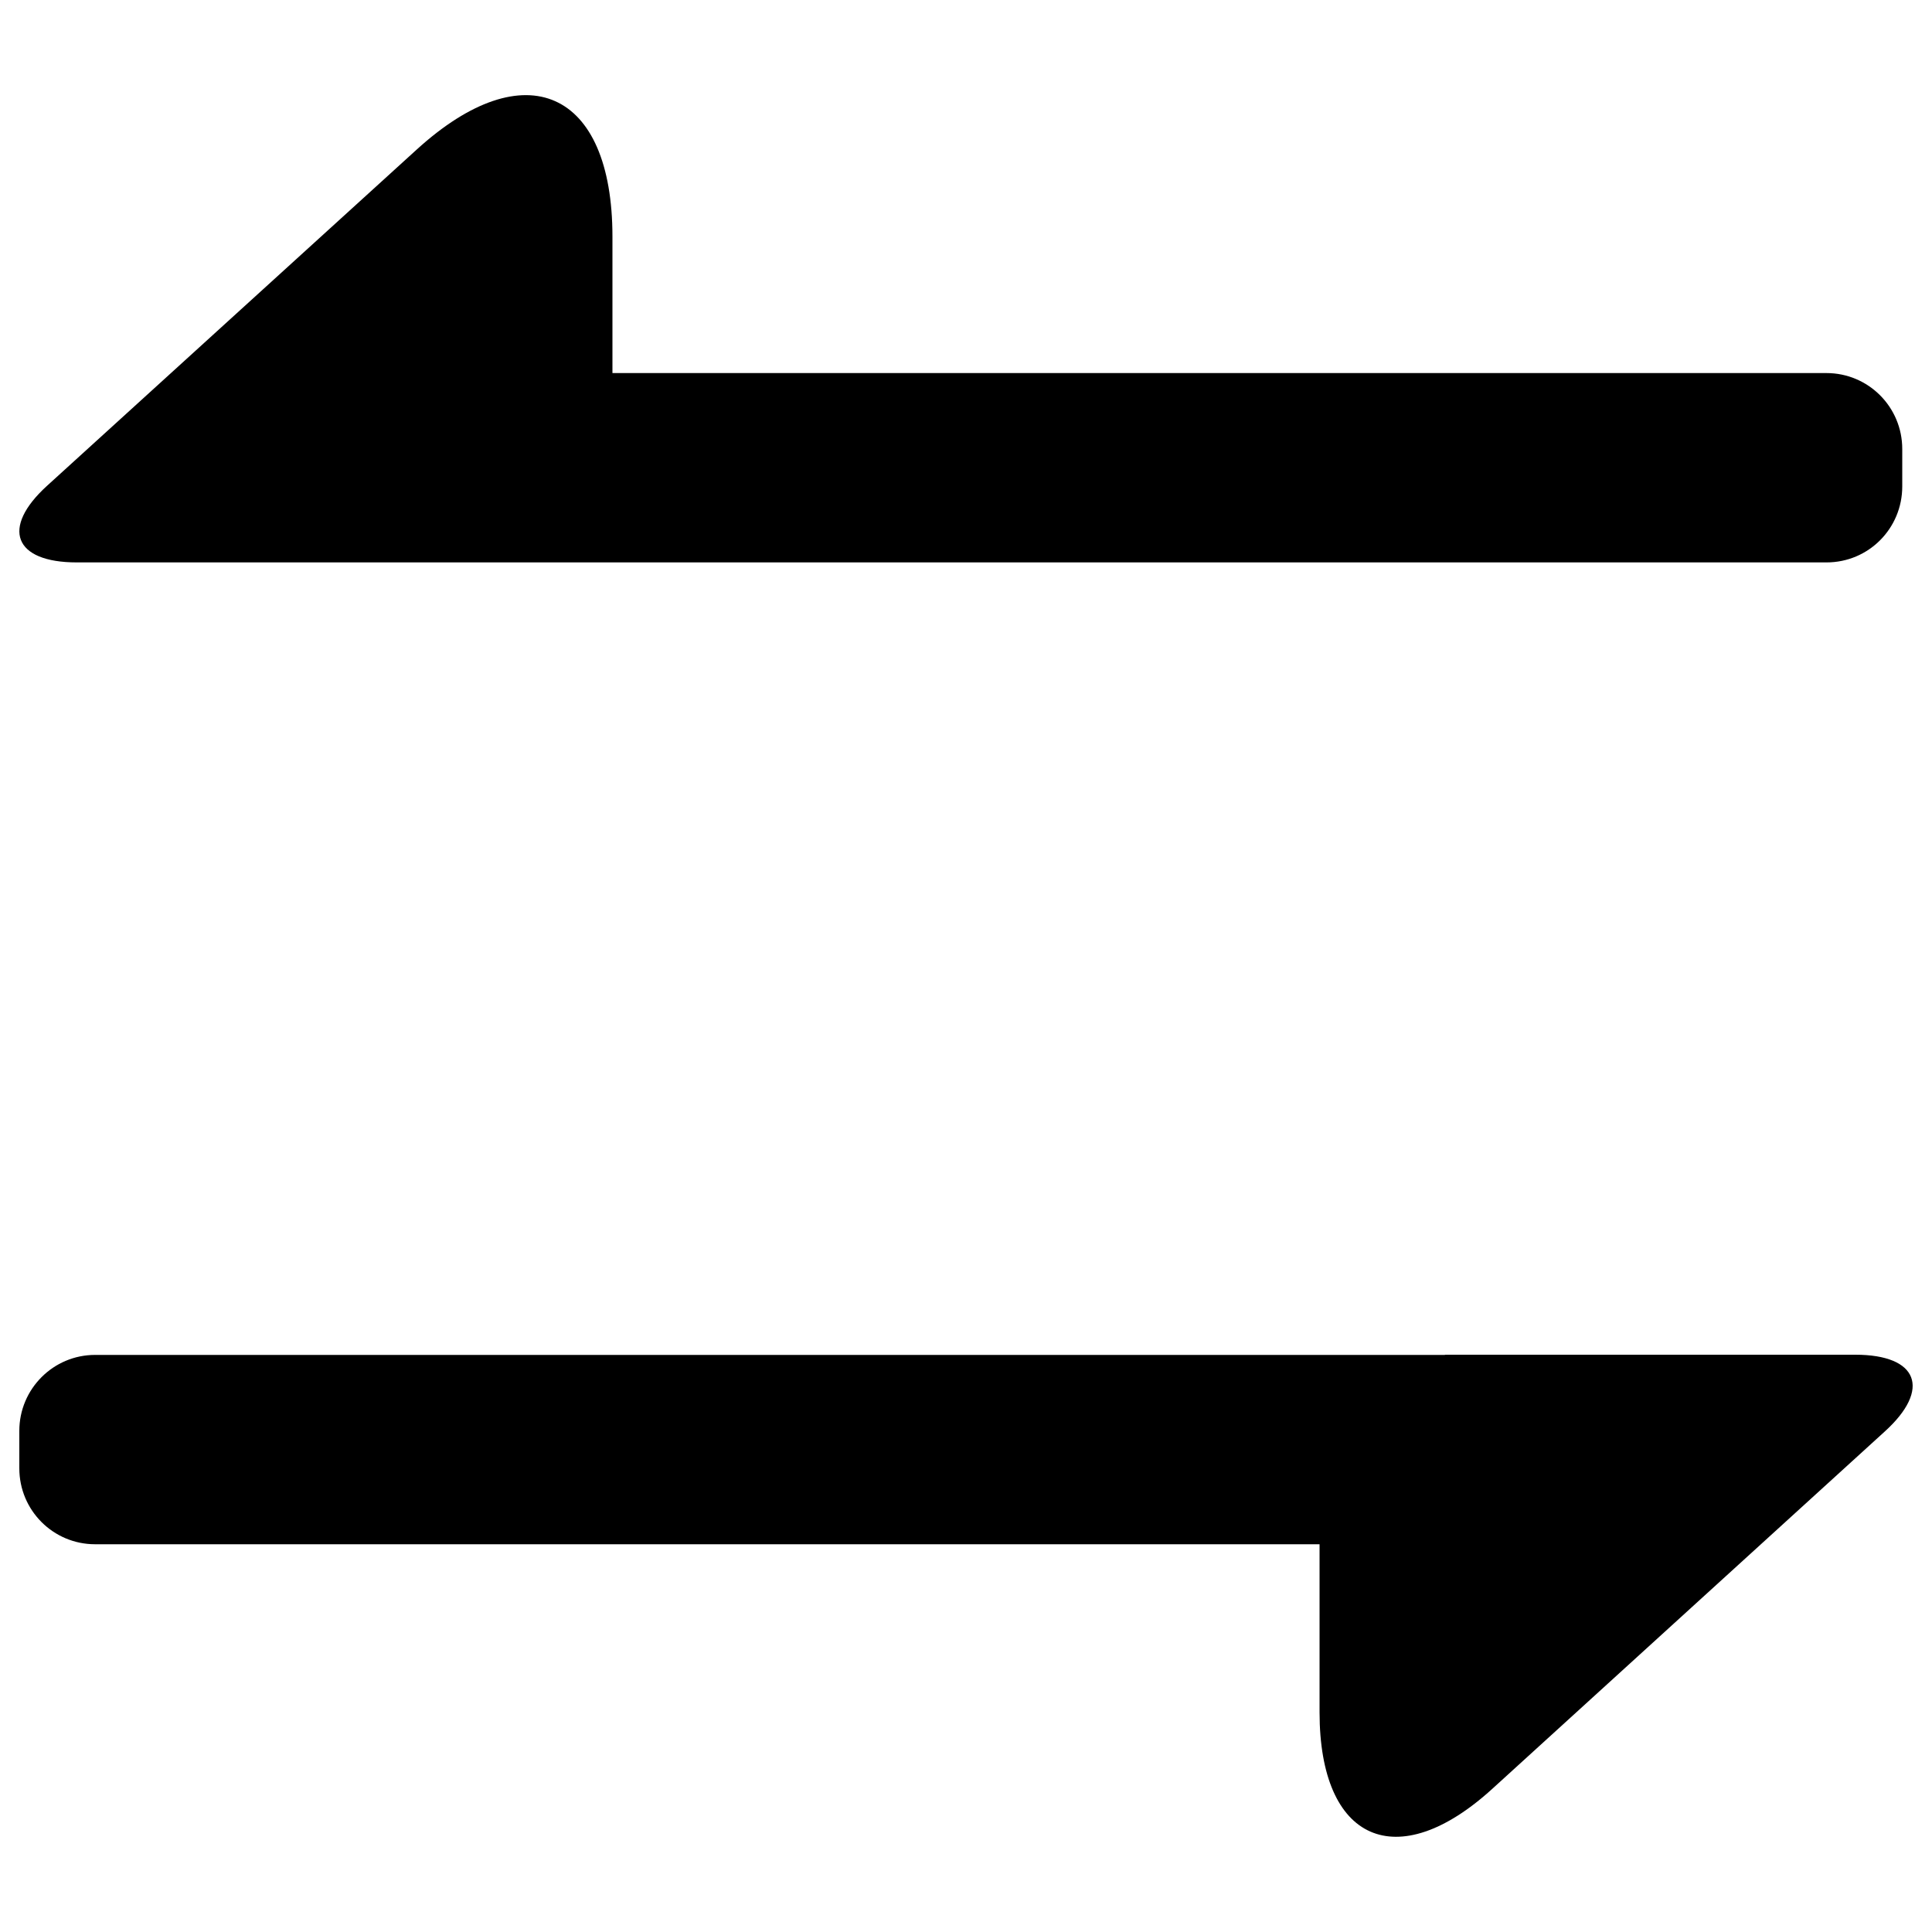 <?xml version="1.0" encoding="utf-8"?>
<!-- Svg Vector Icons : http://www.onlinewebfonts.com/icon -->
<!DOCTYPE svg PUBLIC "-//W3C//DTD SVG 1.1//EN" "http://www.w3.org/Graphics/SVG/1.1/DTD/svg11.dtd">
<svg version="1.1" xmlns="http://www.w3.org/2000/svg" xmlns:xlink="http://www.w3.org/1999/xlink" x="0px" y="0px" viewBox="0 0 1000 1000" enable-background="new 0 0 1000 1000" xml:space="preserve">
<g><path d="M747.9,701.3H49.2c-21.6,0-39.2,17.6-39.2,39.3v19.4c0,21.8,17.6,39.3,39.2,39.3H683v87c0,66.8,40.1,84.5,89.4,39.6l203.2-185c24.1-21.9,17.2-39.7-15.3-39.7H747.9z M252.1,291.1h693.3c21.8,0,39.2-17.6,39.2-39.3v-19.4c0-21.8-17.6-39.3-39.2-39.3H317v-70.6c0-75.9-45.3-96.1-101.3-45.1L24.4,251.4c-24.1,21.9-17.2,39.7,15.3,39.7H252.1L252.1,291.1z"/></g>
</svg>
